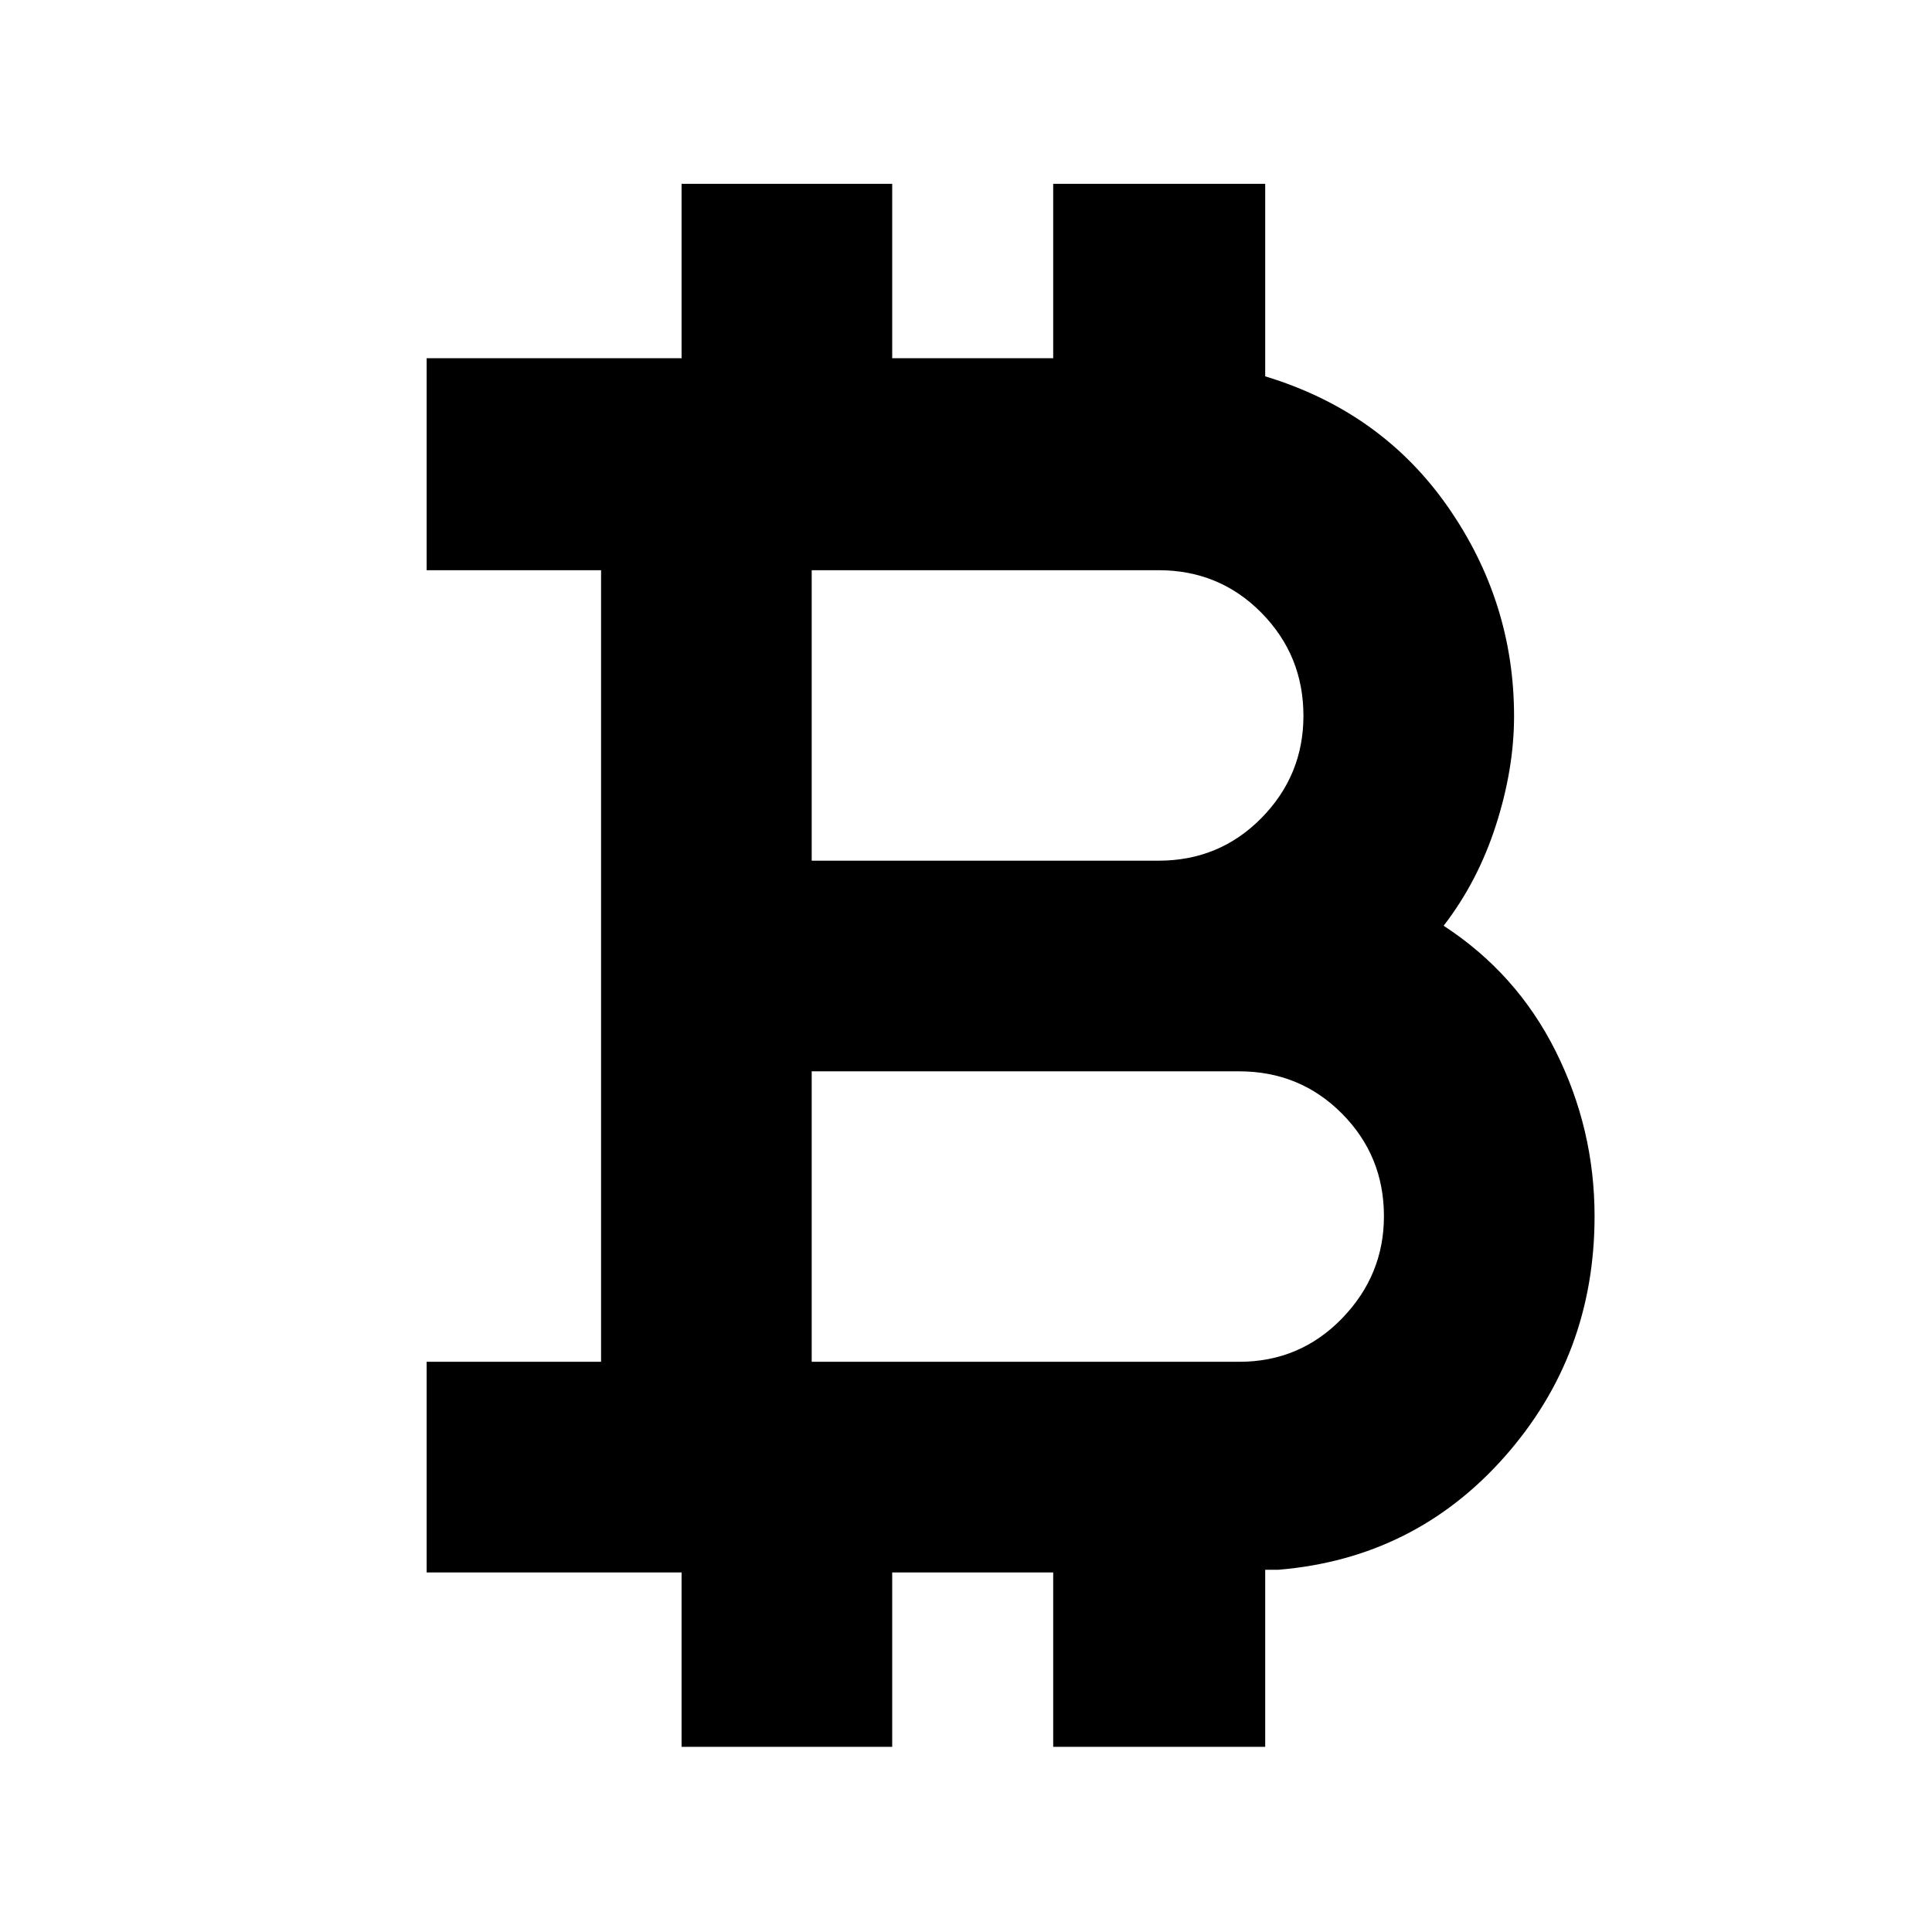 <svg xmlns="http://www.w3.org/2000/svg" height="40" viewBox="0 -960 960 960" width="40"><path d="M338.67-92v-86.67H212v-104.66h86.67v-393.34H212V-782h126.67v-86.67h104.66V-782h80v-86.67h105.34V-773q57.75 17.53 90.71 64.76 32.95 47.24 32.95 104.13 0 26.11-9 54.11t-26 50q36.34 23.67 55.67 62.33 19.33 38.67 19.33 82 0 68.96-44.66 119.48Q703-185.67 635.33-180h-6.66v88H523.33v-86.67h-80V-92H338.67Zm64.66-440.33h172.34q30.24 0 51.12-21.19 20.88-21.2 20.88-50.81 0-29.99-20.86-51.16-20.86-21.18-51.14-21.18H403.33v144.34Zm0 249h212.34q30.24 0 51.12-21.51t20.88-50.84q0-29.99-20.86-50.99-20.86-21-51.14-21H403.33v144.34Z"/></svg>